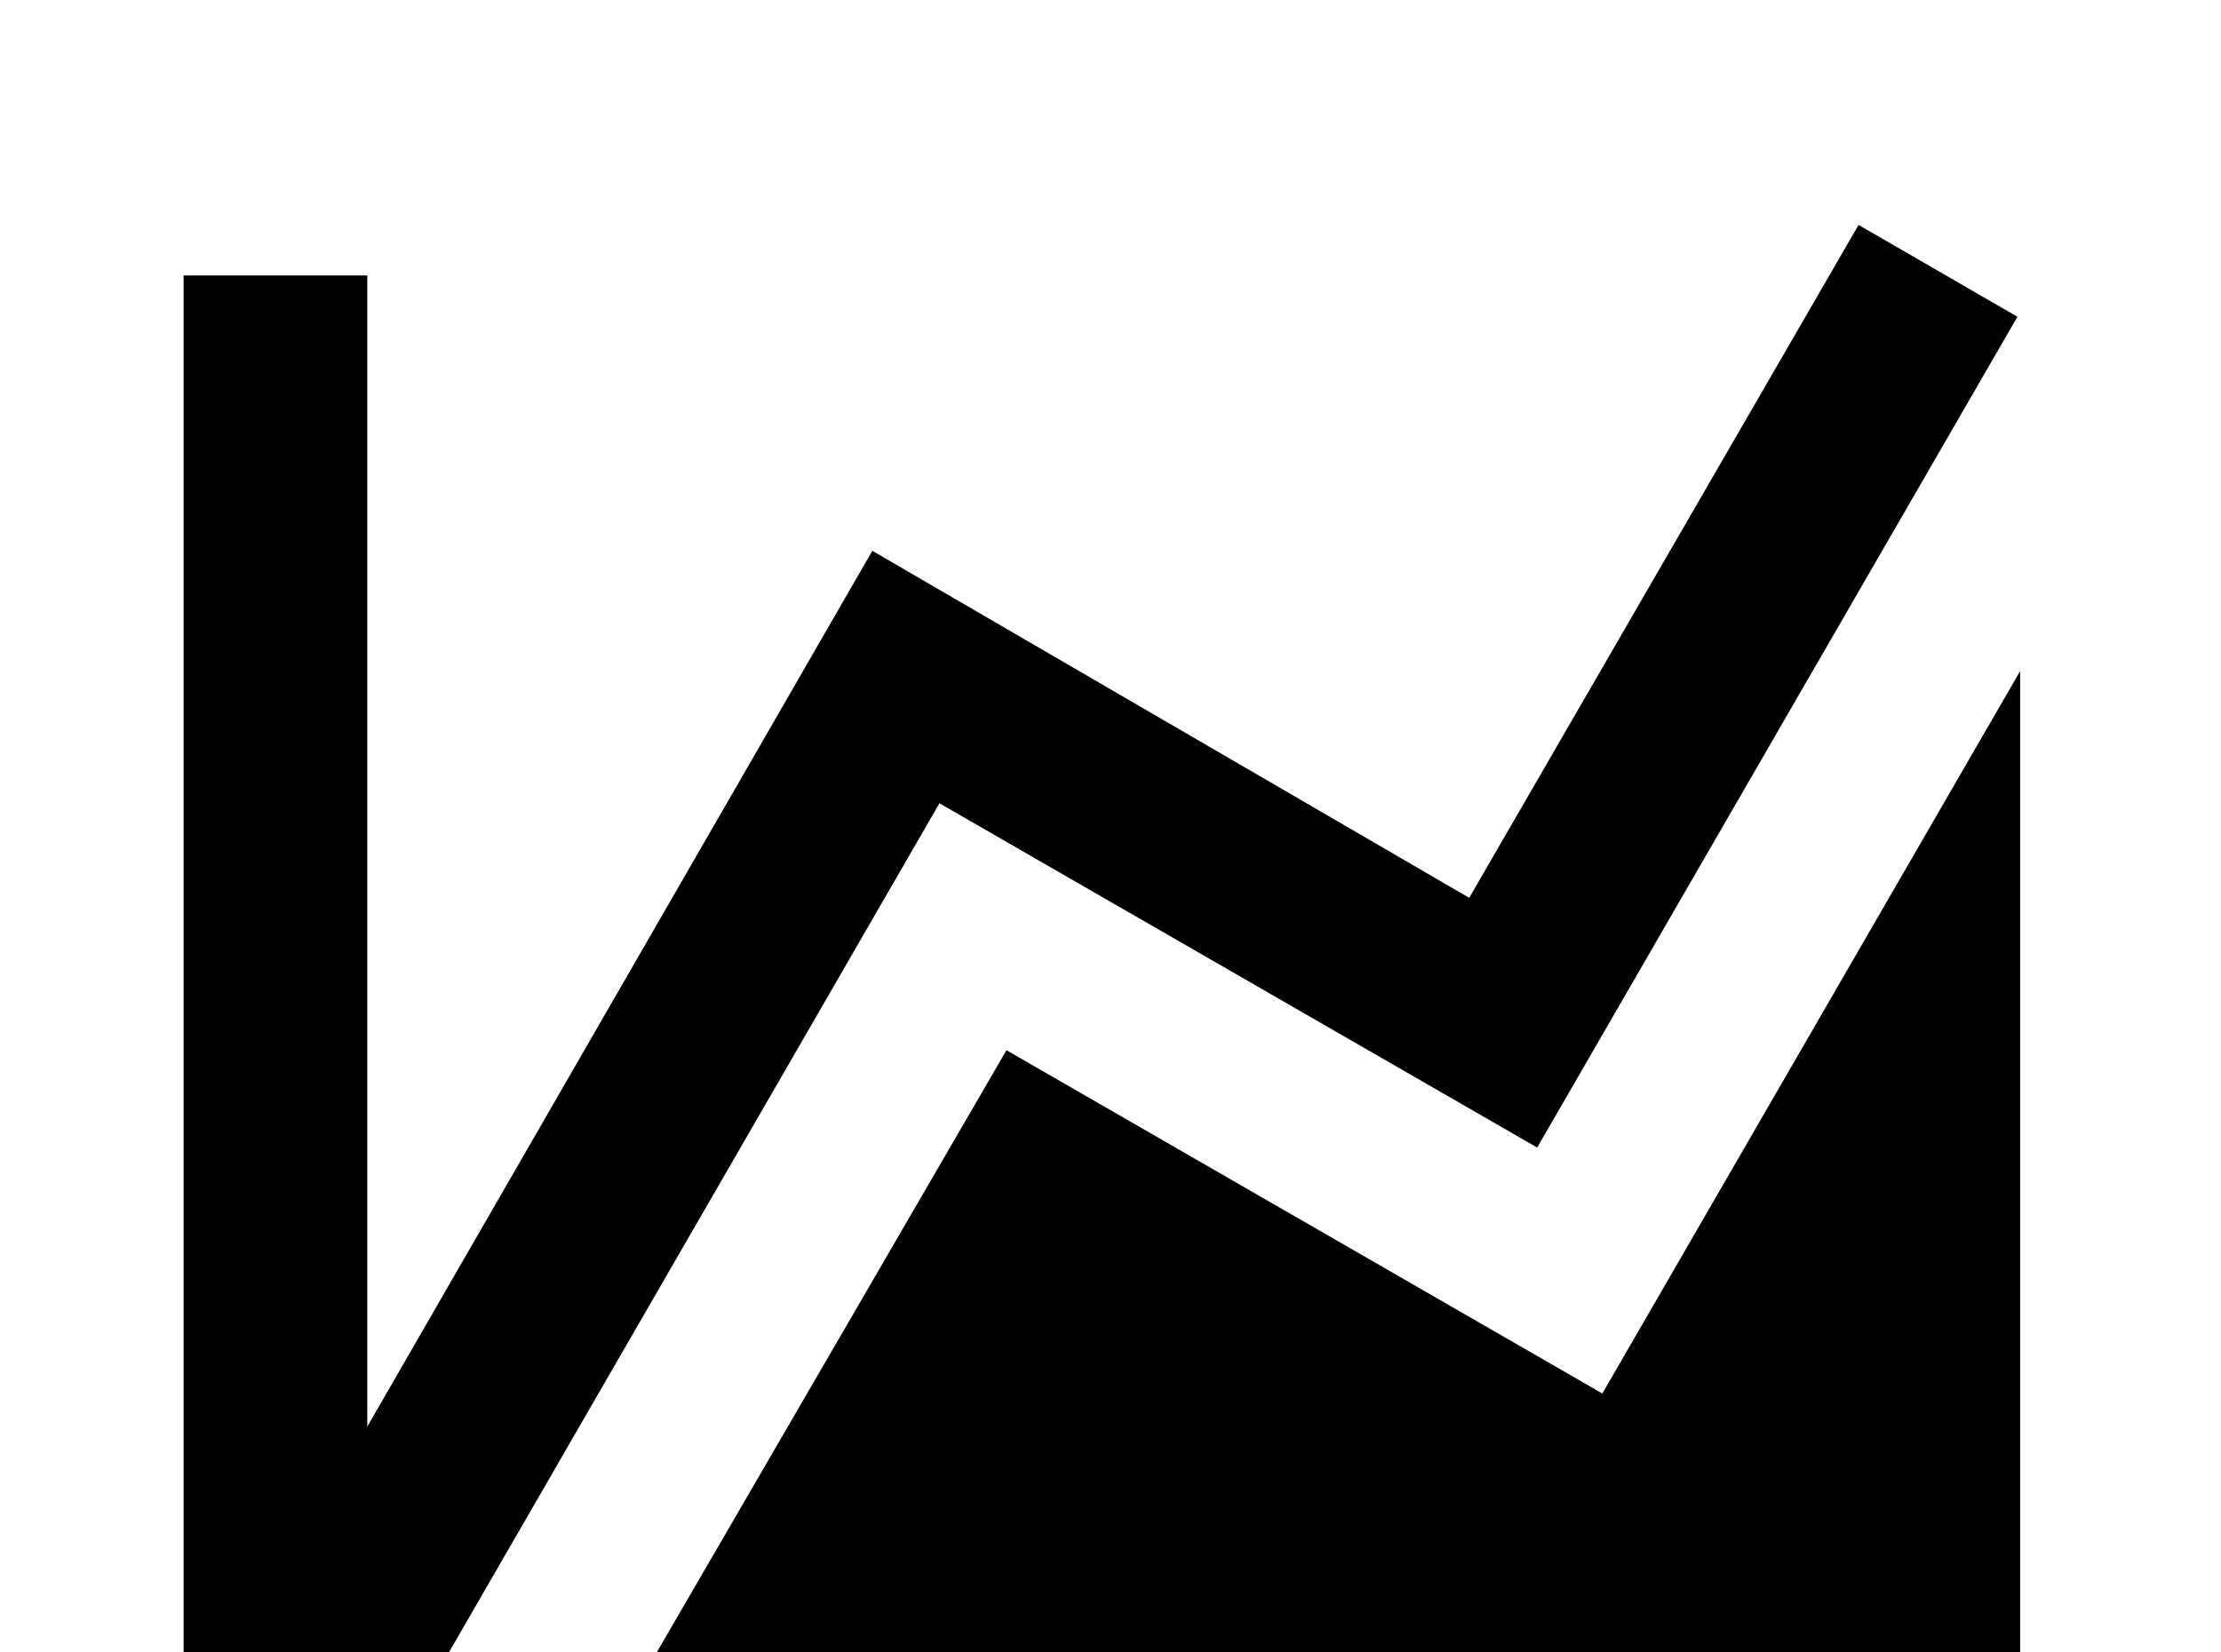 <!-- Generated by IcoMoon.io -->
<svg version="1.1" xmlns="http://www.w3.org/2000/svg" width="43" height="32" viewBox="0 0 43 32">
<title>chart-areaspline</title>
<path d="M31.022 26.987l8.089-13.991v24.338h-35.556v-32h3.556v22.293l9.778-16.96 11.556 6.72 7.538-13.031 3.076 1.778-9.298 16.089-11.573-6.667-10.524 18.222h4.018l7.804-13.44 11.538 6.649z"></path>
</svg>
